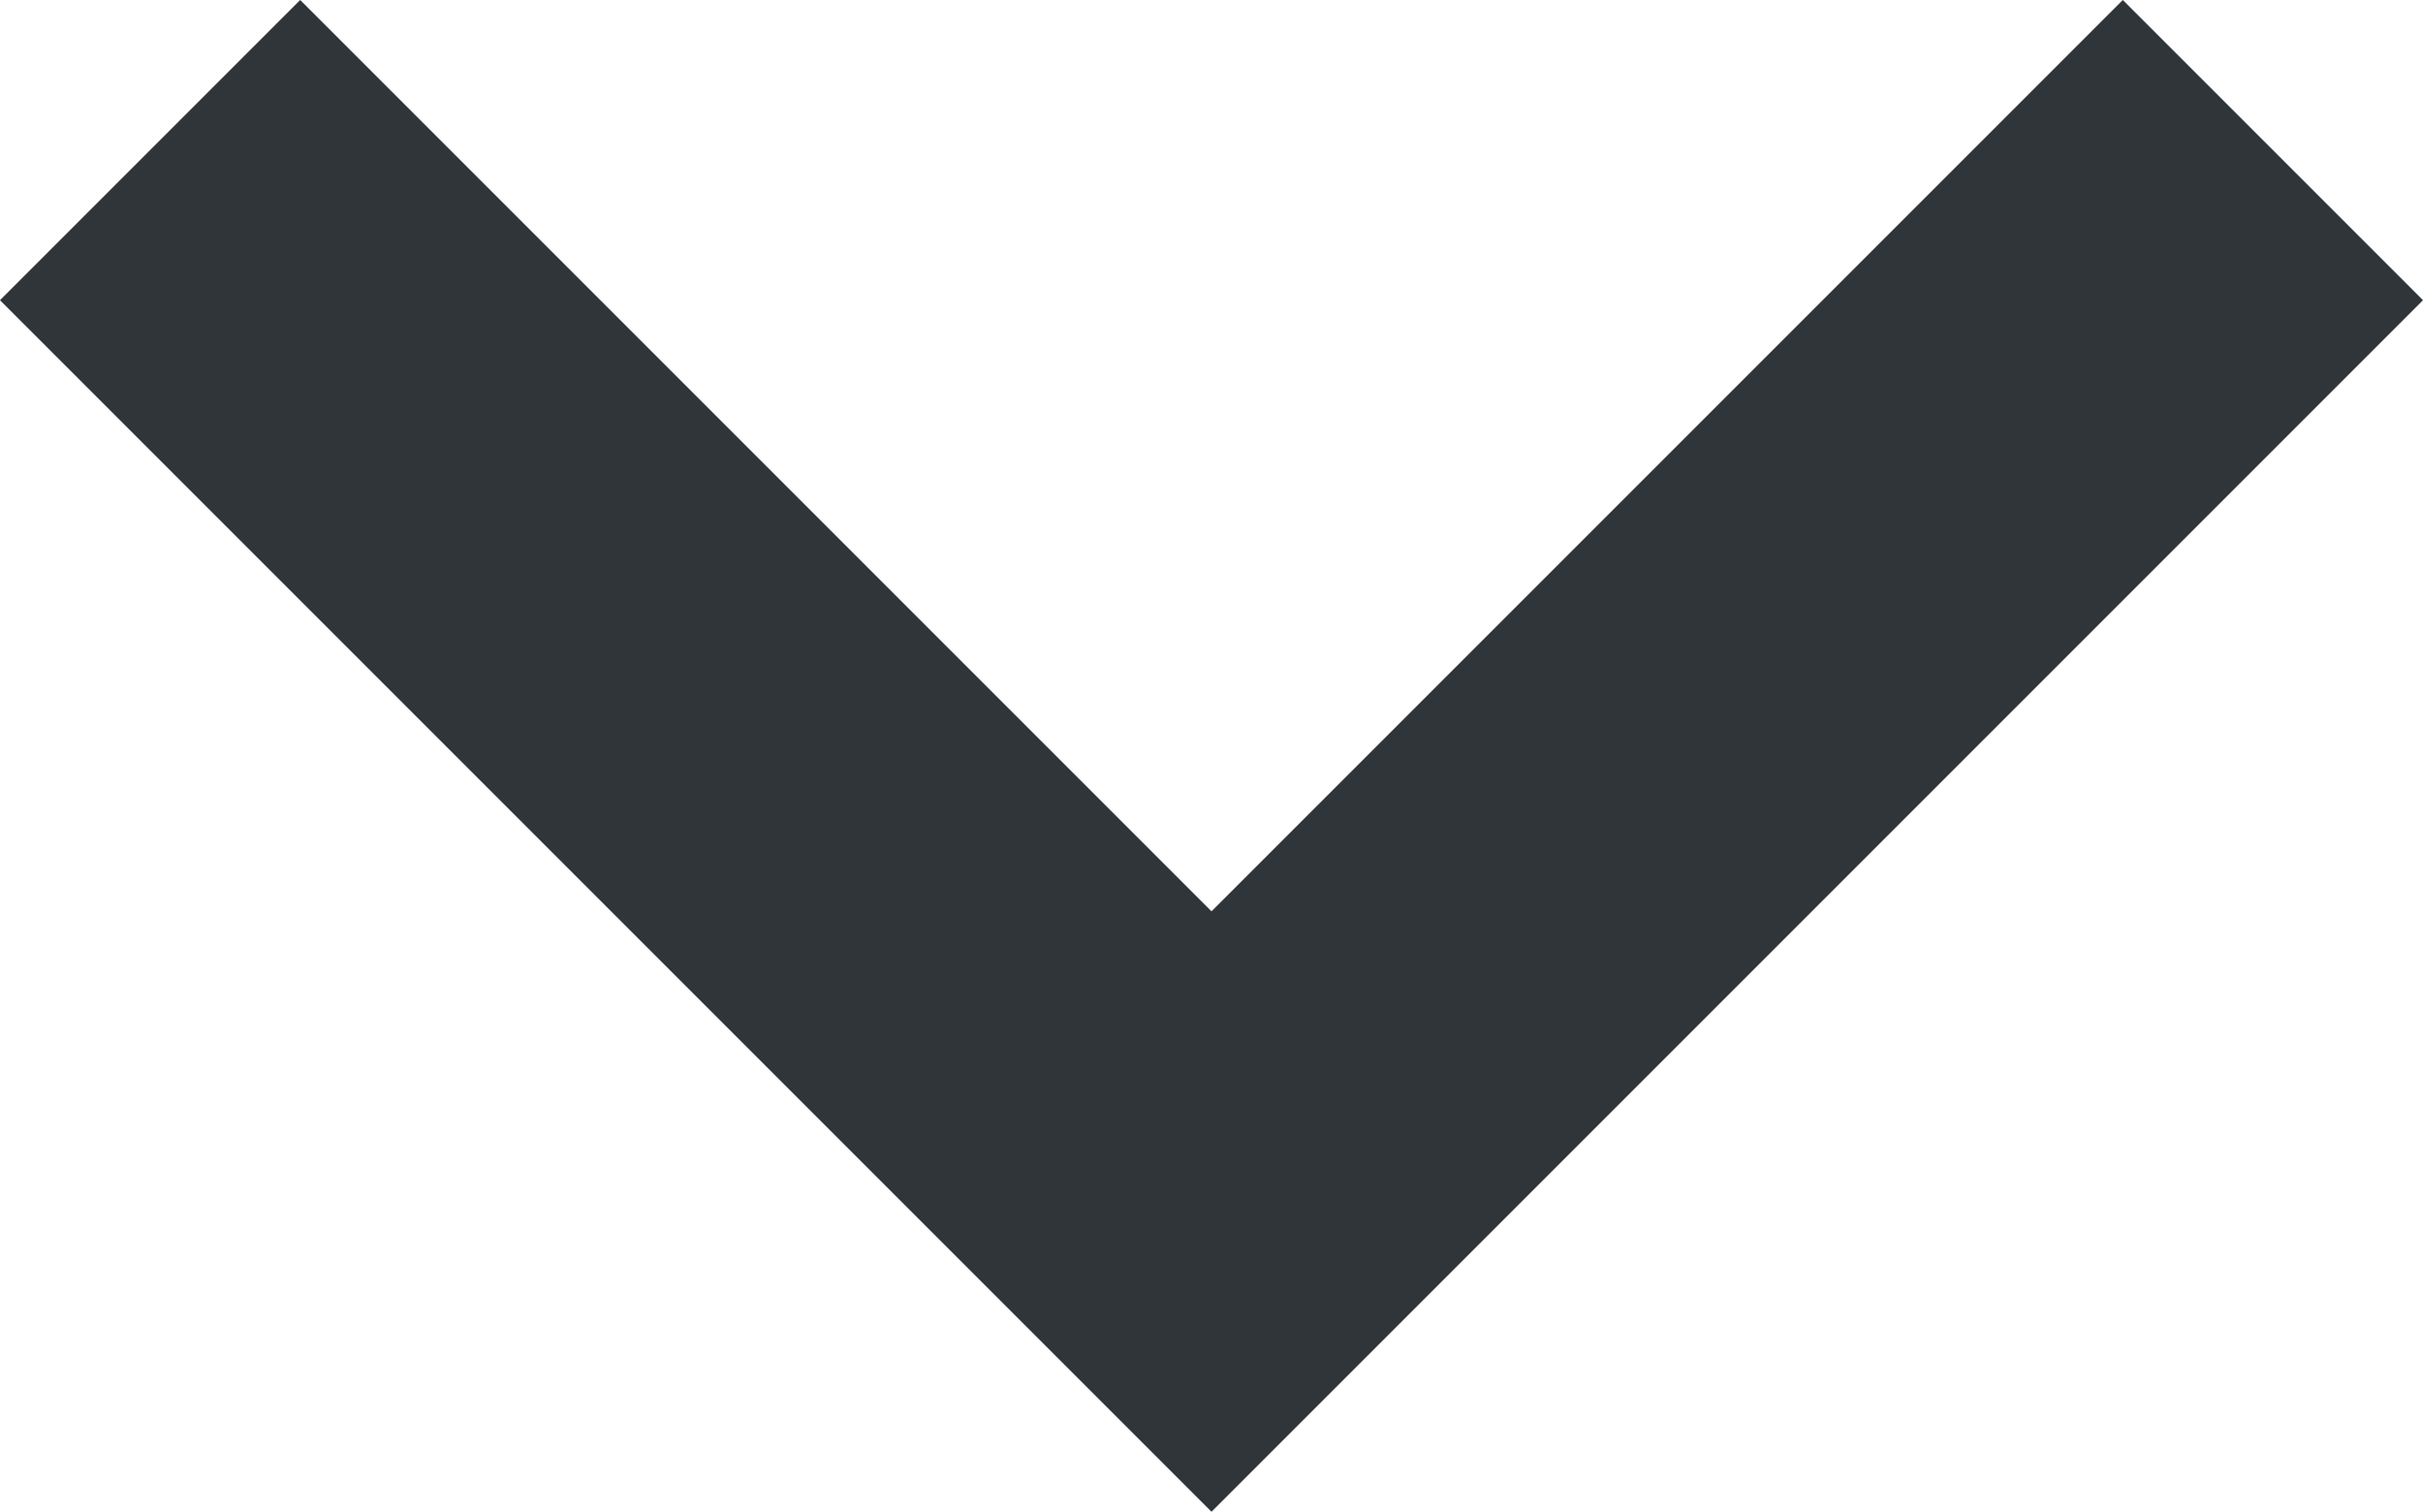 <svg xmlns="http://www.w3.org/2000/svg" width="11.414" height="7.121" viewBox="0 0 11.414 7.121">
  <path id="Path_Copy" data-name="Path Copy" d="M0,0,5,5l5-5" transform="translate(0.707 0.707)" fill="none" stroke="#2f3538" stroke-miterlimit="10" stroke-width="2"/>
</svg>
